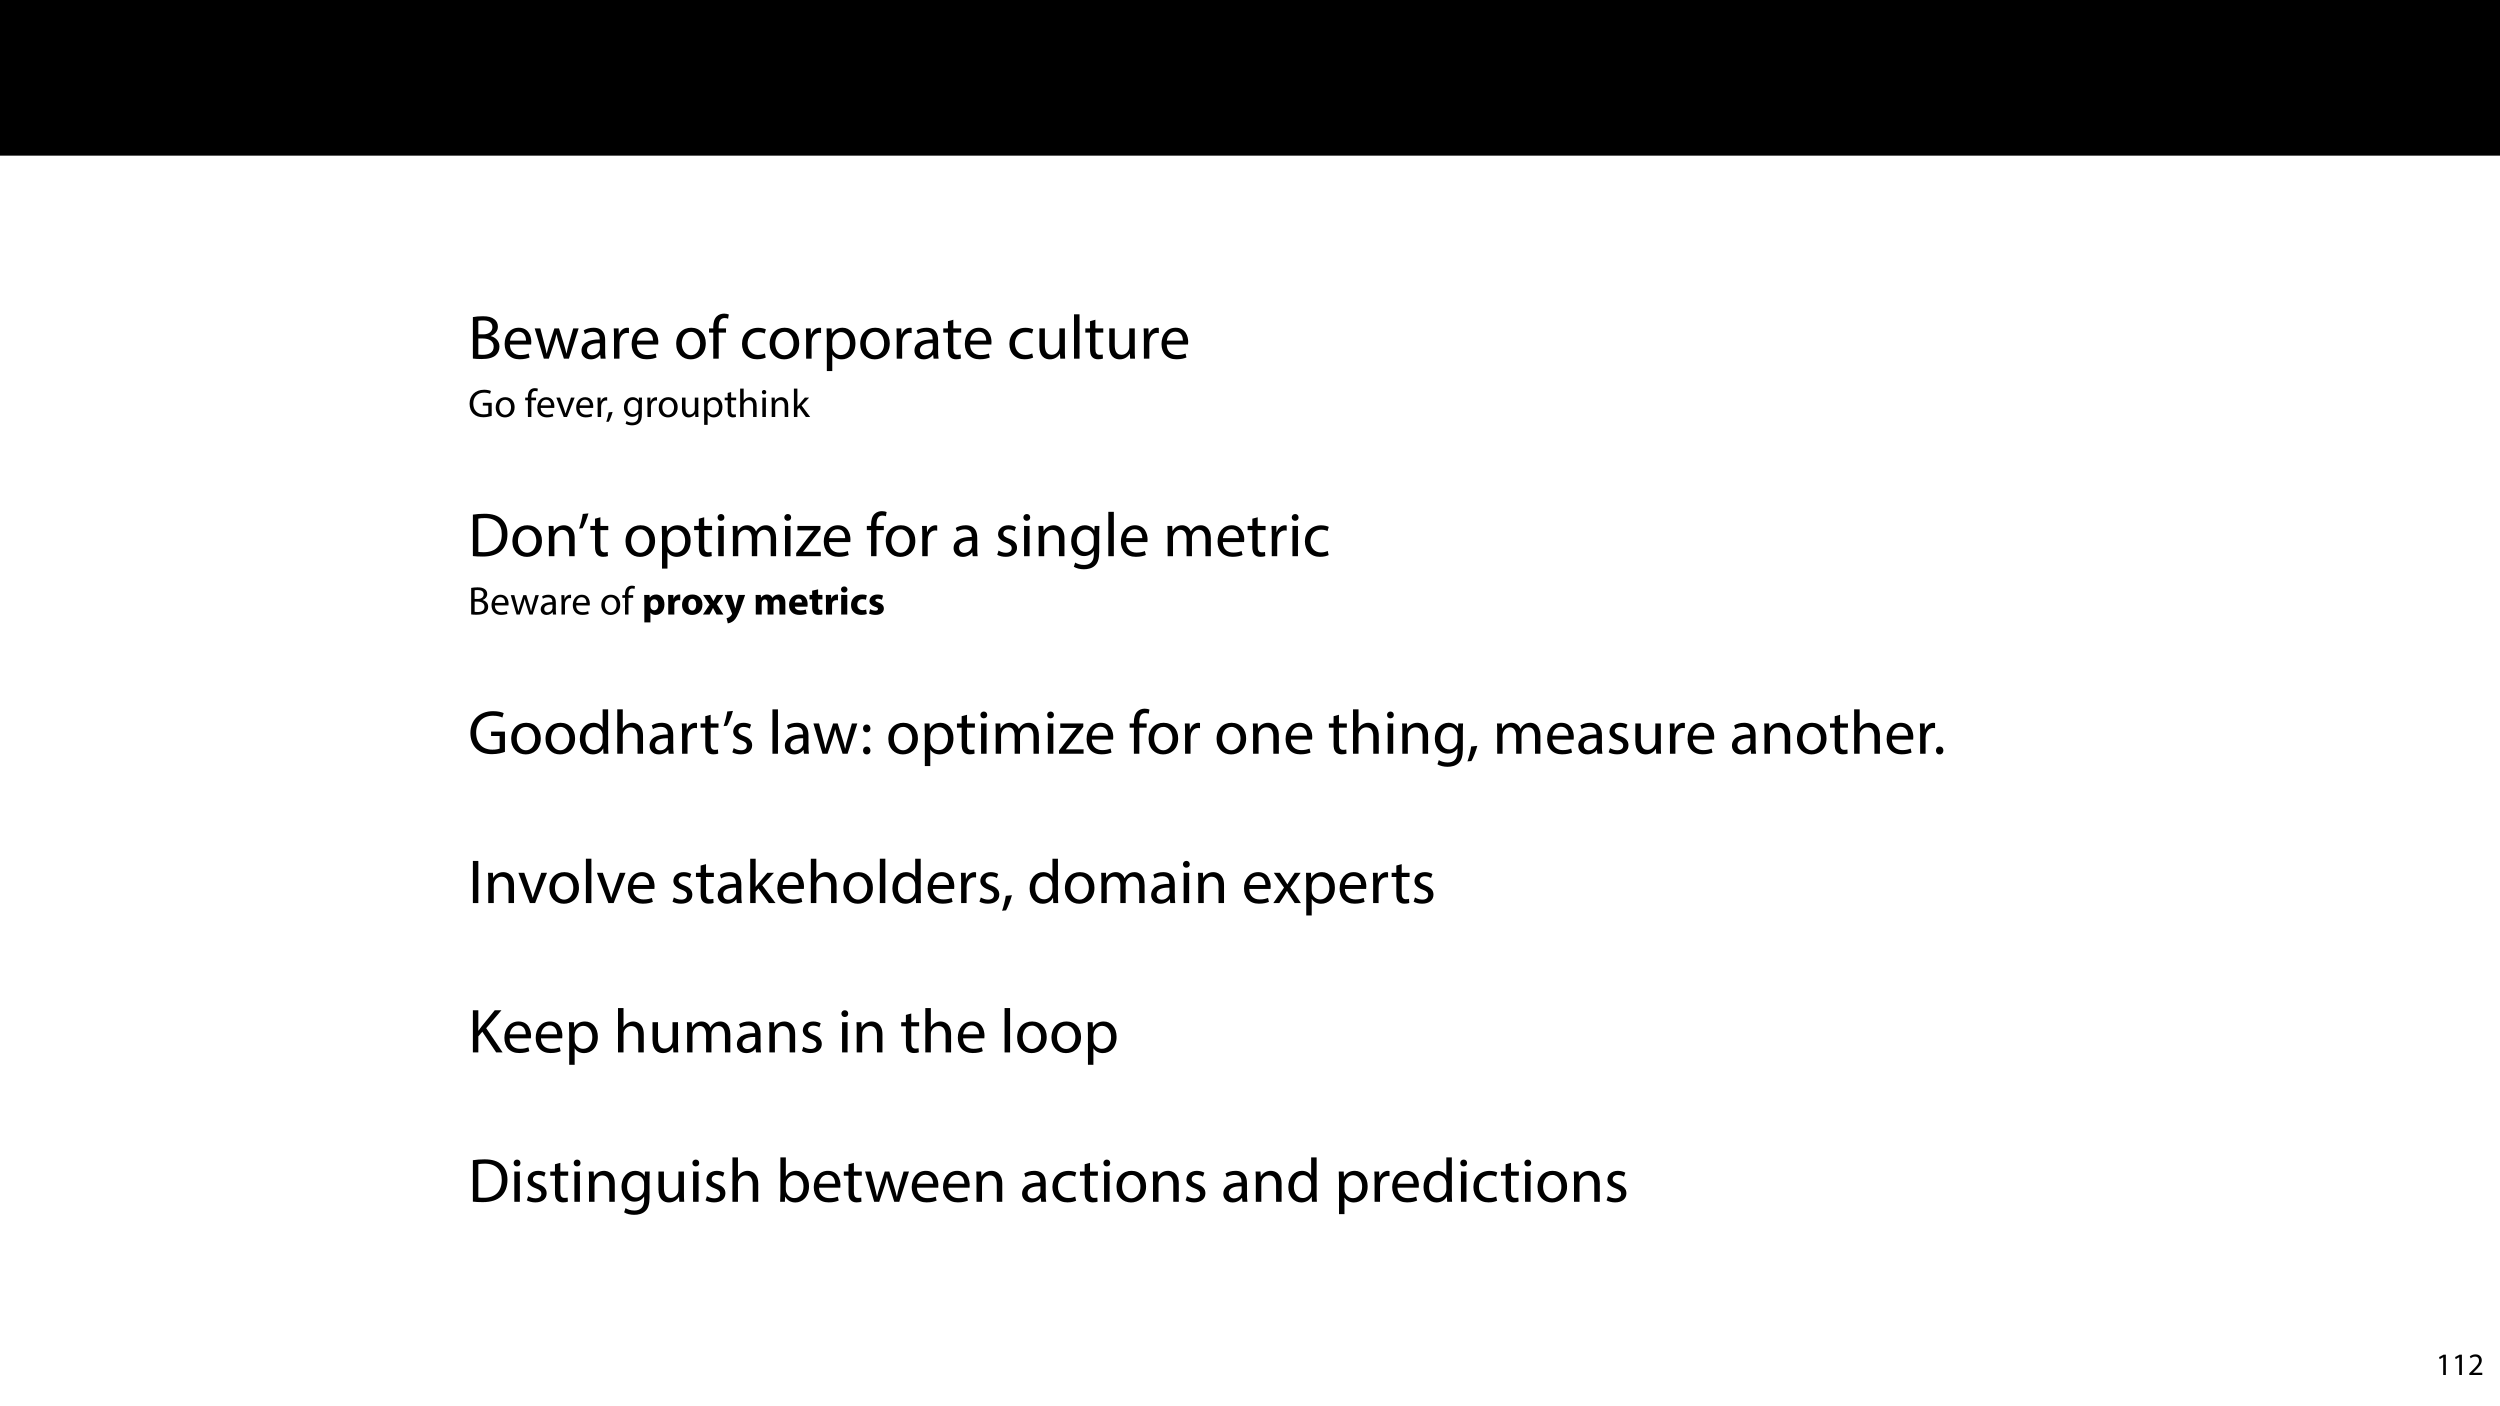 <?xml version="1.0" encoding="UTF-8"?>
<svg xmlns="http://www.w3.org/2000/svg" xmlns:xlink="http://www.w3.org/1999/xlink" width="1920pt" height="1080pt" viewBox="0 0 1920 1080" version="1.1">
<defs>
<g>
<symbol overflow="visible" id="glyph0-0">
<path style="stroke:none;" d="M 0 0 L 24 0 L 24 -33.594 L 0 -33.594 Z M 12 -18.953 L 3.844 -31.203 L 20.156 -31.203 Z M 13.438 -16.797 L 21.594 -29.047 L 21.594 -4.562 Z M 3.844 -2.406 L 12 -14.641 L 20.156 -2.406 Z M 2.406 -29.047 L 10.562 -16.797 L 2.406 -4.562 Z M 2.406 -29.047 "/>
</symbol>
<symbol overflow="visible" id="glyph0-1">
<path style="stroke:none;" d="M 3.641 -0.094 C 5.047 0.094 7.25 0.281 10.125 0.281 C 15.406 0.281 19.062 -0.672 21.312 -2.734 C 22.938 -4.312 24.047 -6.438 24.047 -9.219 C 24.047 -14.016 20.453 -16.562 17.375 -17.328 L 17.375 -17.422 C 20.781 -18.672 22.844 -21.406 22.844 -24.531 C 22.844 -27.078 21.844 -28.984 20.156 -30.234 C 18.141 -31.875 15.453 -32.594 11.281 -32.594 C 8.359 -32.594 5.469 -32.297 3.641 -31.922 Z M 7.828 -29.094 C 8.5 -29.234 9.594 -29.375 11.516 -29.375 C 15.75 -29.375 18.625 -27.891 18.625 -24.094 C 18.625 -20.969 16.031 -18.672 11.609 -18.672 L 7.828 -18.672 Z M 7.828 -15.5 L 11.281 -15.5 C 15.844 -15.5 19.625 -13.688 19.625 -9.266 C 19.625 -4.562 15.641 -2.969 11.328 -2.969 C 9.844 -2.969 8.641 -3.031 7.828 -3.172 Z M 7.828 -15.5 "/>
</symbol>
<symbol overflow="visible" id="glyph0-2">
<path style="stroke:none;" d="M 22.172 -10.844 C 22.219 -11.281 22.312 -11.953 22.312 -12.812 C 22.312 -17.094 20.297 -23.766 12.719 -23.766 C 5.953 -23.766 1.828 -18.234 1.828 -11.234 C 1.828 -4.219 6.094 0.484 13.25 0.484 C 16.938 0.484 19.484 -0.281 20.969 -0.953 L 20.25 -3.984 C 18.672 -3.312 16.844 -2.781 13.828 -2.781 C 9.594 -2.781 5.953 -5.141 5.859 -10.844 Z M 5.906 -13.875 C 6.234 -16.797 8.109 -20.734 12.391 -20.734 C 17.141 -20.734 18.281 -16.562 18.234 -13.875 Z M 5.906 -13.875 "/>
</symbol>
<symbol overflow="visible" id="glyph0-3">
<path style="stroke:none;" d="M 0.859 -23.234 L 7.875 0 L 11.719 0 L 15.453 -11.047 C 16.266 -13.531 16.984 -15.938 17.562 -18.719 L 17.656 -18.719 C 18.234 -15.984 18.906 -13.688 19.734 -11.094 L 23.281 0 L 27.125 0 L 34.609 -23.234 L 30.438 -23.234 L 27.125 -11.562 C 26.359 -8.828 25.734 -6.391 25.344 -4.031 L 25.203 -4.031 C 24.672 -6.391 24 -8.828 23.141 -11.609 L 19.531 -23.234 L 15.984 -23.234 L 12.188 -11.375 C 11.422 -8.875 10.656 -6.391 10.125 -4.031 L 9.984 -4.031 C 9.547 -6.438 8.922 -8.828 8.25 -11.422 L 5.188 -23.234 Z M 0.859 -23.234 "/>
</symbol>
<symbol overflow="visible" id="glyph0-4">
<path style="stroke:none;" d="M 20.203 0 C 19.922 -1.578 19.828 -3.547 19.828 -5.562 L 19.828 -14.25 C 19.828 -18.906 18.094 -23.766 10.984 -23.766 C 8.062 -23.766 5.281 -22.938 3.359 -21.703 L 4.312 -18.906 C 5.953 -19.969 8.203 -20.641 10.375 -20.641 C 15.125 -20.641 15.641 -17.188 15.641 -15.266 L 15.641 -14.781 C 6.672 -14.828 1.688 -11.766 1.688 -6.141 C 1.688 -2.781 4.078 0.531 8.781 0.531 C 12.094 0.531 14.594 -1.109 15.891 -2.922 L 16.031 -2.922 L 16.375 0 Z M 15.75 -7.828 C 15.75 -7.391 15.641 -6.906 15.5 -6.484 C 14.828 -4.516 12.906 -2.594 9.891 -2.594 C 7.734 -2.594 5.906 -3.891 5.906 -6.625 C 5.906 -11.141 11.141 -11.953 15.75 -11.859 Z M 15.75 -7.828 "/>
</symbol>
<symbol overflow="visible" id="glyph0-5">
<path style="stroke:none;" d="M 3.5 0 L 7.688 0 L 7.688 -12.391 C 7.688 -13.109 7.781 -13.781 7.875 -14.359 C 8.453 -17.516 10.562 -19.781 13.531 -19.781 C 14.109 -19.781 14.547 -19.734 14.969 -19.625 L 14.969 -23.609 C 14.594 -23.719 14.25 -23.766 13.781 -23.766 C 10.938 -23.766 8.406 -21.797 7.344 -18.672 L 7.156 -18.672 L 7.016 -23.234 L 3.312 -23.234 C 3.453 -21.078 3.5 -18.719 3.5 -15.984 Z M 3.5 0 "/>
</symbol>
<symbol overflow="visible" id="glyph0-6">
<path style="stroke:none;" d=""/>
</symbol>
<symbol overflow="visible" id="glyph0-7">
<path style="stroke:none;" d="M 13.344 -23.766 C 6.906 -23.766 1.828 -19.203 1.828 -11.422 C 1.828 -4.078 6.672 0.531 12.953 0.531 C 18.578 0.531 24.531 -3.219 24.531 -11.812 C 24.531 -18.906 20.016 -23.766 13.344 -23.766 Z M 13.25 -20.594 C 18.234 -20.594 20.203 -15.594 20.203 -11.656 C 20.203 -6.438 17.188 -2.641 13.156 -2.641 C 9.031 -2.641 6.094 -6.484 6.094 -11.562 C 6.094 -15.984 8.25 -20.594 13.25 -20.594 Z M 13.25 -20.594 "/>
</symbol>
<symbol overflow="visible" id="glyph0-8">
<path style="stroke:none;" d="M 8.109 0 L 8.109 -20.016 L 13.734 -20.016 L 13.734 -23.234 L 8.109 -23.234 L 8.109 -24.484 C 8.109 -28.031 9.031 -31.203 12.625 -31.203 C 13.828 -31.203 14.688 -30.953 15.312 -30.672 L 15.891 -33.938 C 15.078 -34.266 13.781 -34.609 12.281 -34.609 C 10.312 -34.609 8.203 -33.984 6.625 -32.453 C 4.656 -30.578 3.938 -27.594 3.938 -24.344 L 3.938 -23.234 L 0.672 -23.234 L 0.672 -20.016 L 3.938 -20.016 L 3.938 0 Z M 8.109 0 "/>
</symbol>
<symbol overflow="visible" id="glyph0-9">
<path style="stroke:none;" d="M 19.344 -4.031 C 18.141 -3.5 16.562 -2.875 14.156 -2.875 C 9.547 -2.875 6.094 -6.188 6.094 -11.562 C 6.094 -16.422 8.969 -20.359 14.297 -20.359 C 16.609 -20.359 18.188 -19.828 19.203 -19.25 L 20.156 -22.516 C 19.016 -23.094 16.797 -23.719 14.297 -23.719 C 6.719 -23.719 1.828 -18.531 1.828 -11.375 C 1.828 -4.266 6.391 0.484 13.391 0.484 C 16.516 0.484 18.953 -0.281 20.062 -0.859 Z M 19.344 -4.031 "/>
</symbol>
<symbol overflow="visible" id="glyph0-10">
<path style="stroke:none;" d="M 3.5 9.5 L 7.688 9.5 L 7.688 -3.125 L 7.781 -3.125 C 9.172 -0.812 11.859 0.531 14.922 0.531 C 20.406 0.531 25.484 -3.594 25.484 -11.953 C 25.484 -19.016 21.266 -23.766 15.641 -23.766 C 11.859 -23.766 9.125 -22.078 7.391 -19.25 L 7.297 -19.25 L 7.109 -23.234 L 3.312 -23.234 C 3.406 -21.031 3.5 -18.625 3.5 -15.641 Z M 7.688 -13.438 C 7.688 -14.016 7.828 -14.641 7.969 -15.172 C 8.781 -18.344 11.469 -20.406 14.359 -20.406 C 18.812 -20.406 21.266 -16.422 21.266 -11.766 C 21.266 -6.438 18.672 -2.781 14.203 -2.781 C 11.188 -2.781 8.641 -4.797 7.875 -7.734 C 7.781 -8.25 7.688 -8.828 7.688 -9.453 Z M 7.688 -13.438 "/>
</symbol>
<symbol overflow="visible" id="glyph0-11">
<path style="stroke:none;" d="M 4.469 -28.797 L 4.469 -23.234 L 0.859 -23.234 L 0.859 -20.016 L 4.469 -20.016 L 4.469 -7.344 C 4.469 -4.609 4.891 -2.547 6.094 -1.297 C 7.109 -0.141 8.688 0.484 10.656 0.484 C 12.281 0.484 13.578 0.234 14.406 -0.094 L 14.203 -3.266 C 13.688 -3.125 12.859 -2.969 11.766 -2.969 C 9.406 -2.969 8.594 -4.609 8.594 -7.484 L 8.594 -20.016 L 14.641 -20.016 L 14.641 -23.234 L 8.594 -23.234 L 8.594 -29.906 Z M 4.469 -28.797 "/>
</symbol>
<symbol overflow="visible" id="glyph0-12">
<path style="stroke:none;" d="M 22.938 -23.234 L 18.719 -23.234 L 18.719 -8.969 C 18.719 -8.203 18.578 -7.438 18.344 -6.812 C 17.562 -4.938 15.594 -2.969 12.766 -2.969 C 8.922 -2.969 7.578 -5.953 7.578 -10.375 L 7.578 -23.234 L 3.359 -23.234 L 3.359 -9.641 C 3.359 -1.484 7.734 0.531 11.375 0.531 C 15.5 0.531 17.953 -1.922 19.062 -3.797 L 19.156 -3.797 L 19.391 0 L 23.141 0 C 22.984 -1.828 22.938 -3.938 22.938 -6.344 Z M 22.938 -23.234 "/>
</symbol>
<symbol overflow="visible" id="glyph0-13">
<path style="stroke:none;" d="M 3.5 0 L 7.734 0 L 7.734 -34.078 L 3.5 -34.078 Z M 3.5 0 "/>
</symbol>
<symbol overflow="visible" id="glyph0-14">
<path style="stroke:none;" d="M 3.641 -0.094 C 5.766 0.141 8.25 0.281 11.234 0.281 C 17.516 0.281 22.516 -1.344 25.531 -4.375 C 28.562 -7.344 30.188 -11.656 30.188 -16.938 C 30.188 -22.172 28.516 -25.922 25.625 -28.562 C 22.797 -31.203 18.531 -32.594 12.531 -32.594 C 9.219 -32.594 6.188 -32.297 3.641 -31.922 Z M 7.828 -28.844 C 8.922 -29.094 10.562 -29.281 12.719 -29.281 C 21.547 -29.281 25.875 -24.438 25.828 -16.797 C 25.828 -8.062 20.969 -3.078 12.047 -3.078 C 10.422 -3.078 8.875 -3.125 7.828 -3.312 Z M 7.828 -28.844 "/>
</symbol>
<symbol overflow="visible" id="glyph0-15">
<path style="stroke:none;" d="M 3.5 0 L 7.734 0 L 7.734 -13.969 C 7.734 -14.688 7.828 -15.406 8.016 -15.938 C 8.734 -18.281 10.891 -20.25 13.688 -20.25 C 17.656 -20.25 19.062 -17.141 19.062 -13.391 L 19.062 0 L 23.281 0 L 23.281 -13.875 C 23.281 -21.844 18.281 -23.766 15.078 -23.766 C 11.234 -23.766 8.547 -21.594 7.391 -19.391 L 7.297 -19.391 L 7.062 -23.234 L 3.312 -23.234 C 3.453 -21.312 3.5 -19.344 3.5 -16.938 Z M 3.5 0 "/>
</symbol>
<symbol overflow="visible" id="glyph0-16">
<path style="stroke:none;" d="M 4.469 -32.453 C 3.938 -28.984 2.688 -24 1.625 -21.172 L 4.312 -21.5 C 5.656 -23.719 7.734 -28.844 8.828 -32.875 Z M 4.469 -32.453 "/>
</symbol>
<symbol overflow="visible" id="glyph0-17">
<path style="stroke:none;" d="M 7.734 0 L 7.734 -23.234 L 3.5 -23.234 L 3.5 0 Z M 5.609 -32.406 C 4.078 -32.406 2.969 -31.25 2.969 -29.766 C 2.969 -28.312 4.031 -27.172 5.516 -27.172 C 7.203 -27.172 8.25 -28.312 8.203 -29.766 C 8.203 -31.25 7.203 -32.406 5.609 -32.406 Z M 5.609 -32.406 "/>
</symbol>
<symbol overflow="visible" id="glyph0-18">
<path style="stroke:none;" d="M 3.5 0 L 7.625 0 L 7.625 -14.016 C 7.625 -14.734 7.734 -15.453 7.969 -16.078 C 8.641 -18.188 10.562 -20.297 13.203 -20.297 C 16.422 -20.297 18.047 -17.609 18.047 -13.922 L 18.047 0 L 22.172 0 L 22.172 -14.359 C 22.172 -15.125 22.312 -15.891 22.516 -16.469 C 23.234 -18.531 25.109 -20.297 27.5 -20.297 C 30.906 -20.297 32.547 -17.609 32.547 -13.156 L 32.547 0 L 36.672 0 L 36.672 -13.688 C 36.672 -21.75 32.109 -23.766 29.047 -23.766 C 26.828 -23.766 25.297 -23.188 23.906 -22.125 C 22.938 -21.406 22.031 -20.406 21.312 -19.109 L 21.219 -19.109 C 20.203 -21.844 17.812 -23.766 14.641 -23.766 C 10.797 -23.766 8.641 -21.703 7.344 -19.484 L 7.203 -19.484 L 7.016 -23.234 L 3.312 -23.234 C 3.453 -21.312 3.5 -19.344 3.5 -16.938 Z M 3.5 0 "/>
</symbol>
<symbol overflow="visible" id="glyph0-19">
<path style="stroke:none;" d="M 0.859 0 L 19.734 0 L 19.734 -3.359 L 6.141 -3.359 L 6.141 -3.453 C 7.203 -4.656 8.156 -5.812 9.125 -7.109 L 19.484 -20.594 L 19.531 -23.234 L 1.828 -23.234 L 1.828 -19.828 L 14.406 -19.828 L 14.406 -19.734 C 13.344 -18.484 12.391 -17.375 11.375 -16.125 L 0.859 -2.453 Z M 0.859 0 "/>
</symbol>
<symbol overflow="visible" id="glyph0-20">
<path style="stroke:none;" d="M 1.875 -1.109 C 3.5 -0.141 5.859 0.484 8.406 0.484 C 13.922 0.484 17.094 -2.406 17.094 -6.484 C 17.094 -9.938 15.031 -11.953 10.984 -13.484 C 7.969 -14.641 6.578 -15.5 6.578 -17.422 C 6.578 -19.156 7.969 -20.594 10.469 -20.594 C 12.625 -20.594 14.297 -19.828 15.219 -19.25 L 16.266 -22.312 C 14.969 -23.094 12.906 -23.766 10.562 -23.766 C 5.562 -23.766 2.547 -20.688 2.547 -16.938 C 2.547 -14.156 4.516 -11.859 8.688 -10.375 C 11.812 -9.219 13.016 -8.109 13.016 -6.094 C 13.016 -4.172 11.562 -2.641 8.5 -2.641 C 6.391 -2.641 4.172 -3.5 2.922 -4.312 Z M 1.875 -1.109 "/>
</symbol>
<symbol overflow="visible" id="glyph0-21">
<path style="stroke:none;" d="M 19.828 -23.234 L 19.625 -19.734 L 19.531 -19.734 C 18.531 -21.641 16.312 -23.766 12.281 -23.766 C 6.953 -23.766 1.828 -19.297 1.828 -11.422 C 1.828 -4.984 5.953 -0.094 11.719 -0.094 C 15.312 -0.094 17.812 -1.828 19.109 -3.984 L 19.203 -3.984 L 19.203 -1.391 C 19.203 4.469 16.031 6.719 11.719 6.719 C 8.828 6.719 6.438 5.859 4.891 4.891 L 3.844 8.109 C 5.719 9.359 8.781 10.031 11.562 10.031 C 14.5 10.031 17.766 9.359 20.016 7.25 C 22.266 5.234 23.328 1.969 23.328 -3.359 L 23.328 -16.844 C 23.328 -19.688 23.422 -21.547 23.516 -23.234 Z M 19.156 -9.891 C 19.156 -9.172 19.062 -8.359 18.812 -7.625 C 17.906 -4.938 15.547 -3.312 12.953 -3.312 C 8.406 -3.312 6.094 -7.109 6.094 -11.656 C 6.094 -17.047 8.969 -20.453 13.016 -20.453 C 16.078 -20.453 18.141 -18.438 18.906 -15.984 C 19.109 -15.406 19.156 -14.781 19.156 -14.062 Z M 19.156 -9.891 "/>
</symbol>
<symbol overflow="visible" id="glyph0-22">
<path style="stroke:none;" d="M 28.266 -16.984 L 17.609 -16.984 L 17.609 -13.625 L 24.188 -13.625 L 24.188 -3.984 C 23.234 -3.5 21.359 -3.125 18.625 -3.125 C 11.094 -3.125 6.141 -7.969 6.141 -16.172 C 6.141 -24.281 11.281 -29.188 19.156 -29.188 C 22.422 -29.188 24.578 -28.562 26.297 -27.797 L 27.312 -31.203 C 25.922 -31.875 22.984 -32.688 19.25 -32.688 C 8.406 -32.688 1.781 -25.625 1.734 -15.984 C 1.734 -10.938 3.453 -6.625 6.234 -3.938 C 9.406 -0.906 13.438 0.344 18.344 0.344 C 22.703 0.344 26.406 -0.766 28.266 -1.438 Z M 28.266 -16.984 "/>
</symbol>
<symbol overflow="visible" id="glyph0-23">
<path style="stroke:none;" d="M 19.344 -34.078 L 19.344 -20.203 L 19.25 -20.203 C 18.188 -22.078 15.797 -23.766 12.234 -23.766 C 6.578 -23.766 1.781 -19.016 1.828 -11.281 C 1.828 -4.219 6.141 0.531 11.766 0.531 C 15.547 0.531 18.391 -1.438 19.688 -4.031 L 19.781 -4.031 L 19.969 0 L 23.766 0 C 23.609 -1.578 23.562 -3.938 23.562 -6 L 23.562 -34.078 Z M 19.344 -9.75 C 19.344 -9.078 19.297 -8.5 19.156 -7.922 C 18.391 -4.75 15.797 -2.875 12.953 -2.875 C 8.406 -2.875 6.094 -6.766 6.094 -11.469 C 6.094 -16.609 8.688 -20.453 13.062 -20.453 C 16.219 -20.453 18.531 -18.234 19.156 -15.547 C 19.297 -15.031 19.344 -14.297 19.344 -13.781 Z M 19.344 -9.75 "/>
</symbol>
<symbol overflow="visible" id="glyph0-24">
<path style="stroke:none;" d="M 3.5 0 L 7.734 0 L 7.734 -14.016 C 7.734 -14.828 7.781 -15.453 8.016 -16.031 C 8.781 -18.344 10.938 -20.25 13.688 -20.25 C 17.656 -20.25 19.062 -17.094 19.062 -13.344 L 19.062 0 L 23.281 0 L 23.281 -13.828 C 23.281 -21.844 18.281 -23.766 15.172 -23.766 C 13.578 -23.766 12.094 -23.281 10.844 -22.562 C 9.547 -21.844 8.5 -20.781 7.828 -19.578 L 7.734 -19.578 L 7.734 -34.078 L 3.5 -34.078 Z M 3.5 0 "/>
</symbol>
<symbol overflow="visible" id="glyph0-25">
<path style="stroke:none;" d="M 5.328 -16.422 C 7.109 -16.422 8.203 -17.719 8.203 -19.391 C 8.156 -21.172 7.062 -22.422 5.375 -22.422 C 3.703 -22.422 2.5 -21.172 2.5 -19.391 C 2.5 -17.719 3.641 -16.422 5.328 -16.422 Z M 5.328 0.531 C 7.109 0.531 8.203 -0.766 8.203 -2.453 C 8.156 -4.219 7.062 -5.469 5.375 -5.469 C 3.703 -5.469 2.5 -4.219 2.5 -2.453 C 2.5 -0.766 3.641 0.531 5.328 0.531 Z M 5.328 0.531 "/>
</symbol>
<symbol overflow="visible" id="glyph0-26">
<path style="stroke:none;" d="M 3.797 5.609 C 5.141 3.359 7.25 -1.969 8.359 -6.047 L 3.641 -5.562 C 3.125 -2.062 1.828 3.078 0.766 5.906 Z M 3.797 5.609 "/>
</symbol>
<symbol overflow="visible" id="glyph0-27">
<path style="stroke:none;" d="M 5.328 0.531 C 7.109 0.531 8.203 -0.766 8.203 -2.5 C 8.203 -4.266 7.062 -5.516 5.375 -5.516 C 3.703 -5.516 2.5 -4.266 2.5 -2.5 C 2.5 -0.766 3.641 0.531 5.328 0.531 Z M 5.328 0.531 "/>
</symbol>
<symbol overflow="visible" id="glyph0-28">
<path style="stroke:none;" d="M 3.641 -32.359 L 3.641 0 L 7.828 0 L 7.828 -32.359 Z M 3.641 -32.359 "/>
</symbol>
<symbol overflow="visible" id="glyph0-29">
<path style="stroke:none;" d="M 0.625 -23.234 L 9.453 0 L 13.484 0 L 22.609 -23.234 L 18.188 -23.234 L 13.688 -10.172 C 12.906 -8.062 12.234 -6.141 11.719 -4.219 L 11.562 -4.219 C 11.094 -6.141 10.469 -8.062 9.703 -10.172 L 5.141 -23.234 Z M 0.625 -23.234 "/>
</symbol>
<symbol overflow="visible" id="glyph0-30">
<path style="stroke:none;" d="M 7.688 -34.078 L 3.5 -34.078 L 3.5 0 L 7.688 0 L 7.688 -8.734 L 9.844 -11.141 L 17.859 0 L 22.984 0 L 12.766 -13.688 L 21.75 -23.234 L 16.656 -23.234 L 9.844 -15.219 C 9.172 -14.406 8.359 -13.391 7.781 -12.578 L 7.688 -12.578 Z M 7.688 -34.078 "/>
</symbol>
<symbol overflow="visible" id="glyph0-31">
<path style="stroke:none;" d="M 0.766 -23.234 L 8.641 -11.859 L 0.391 0 L 5.047 0 L 8.406 -5.234 C 9.266 -6.625 10.078 -7.875 10.844 -9.266 L 10.938 -9.266 C 11.766 -7.875 12.531 -6.578 13.438 -5.234 L 16.844 0 L 21.641 0 L 13.484 -12 L 21.406 -23.234 L 16.844 -23.234 L 13.578 -18.281 C 12.812 -17.047 12.047 -15.844 11.281 -14.453 L 11.141 -14.453 C 10.375 -15.75 9.641 -16.938 8.781 -18.234 L 5.469 -23.234 Z M 0.766 -23.234 "/>
</symbol>
<symbol overflow="visible" id="glyph0-32">
<path style="stroke:none;" d="M 3.641 0 L 7.828 0 L 7.828 -12.344 L 10.891 -15.891 L 21.547 0 L 26.5 0 L 13.875 -18.625 L 25.578 -32.359 L 20.406 -32.359 L 10.516 -20.203 C 9.703 -19.156 8.828 -18 7.969 -16.75 L 7.828 -16.75 L 7.828 -32.359 L 3.641 -32.359 Z M 3.641 0 "/>
</symbol>
<symbol overflow="visible" id="glyph0-33">
<path style="stroke:none;" d="M 6.953 0 L 7.156 -3.844 L 7.297 -3.844 C 9.031 -0.766 11.719 0.531 15.078 0.531 C 20.25 0.531 25.484 -3.594 25.484 -11.906 C 25.531 -18.953 21.453 -23.766 15.703 -23.766 C 11.953 -23.766 9.266 -22.078 7.781 -19.484 L 7.688 -19.484 L 7.688 -34.078 L 3.5 -34.078 L 3.5 -6 C 3.5 -3.938 3.406 -1.578 3.312 0 Z M 7.688 -13.484 C 7.688 -14.156 7.828 -14.734 7.922 -15.219 C 8.781 -18.438 11.469 -20.406 14.359 -20.406 C 18.859 -20.406 21.266 -16.422 21.266 -11.766 C 21.266 -6.438 18.625 -2.828 14.203 -2.828 C 11.141 -2.828 8.688 -4.844 7.875 -7.781 C 7.781 -8.25 7.688 -8.781 7.688 -9.312 Z M 7.688 -13.484 "/>
</symbol>
<symbol overflow="visible" id="glyph1-0">
<path style="stroke:none;" d="M 0 0 L 15.359 0 L 15.359 -21.5 L 0 -21.5 Z M 7.688 -12.141 L 2.453 -19.969 L 12.906 -19.969 Z M 8.594 -10.75 L 13.828 -18.578 L 13.828 -2.922 Z M 2.453 -1.531 L 7.688 -9.375 L 12.906 -1.531 Z M 1.531 -18.578 L 6.766 -10.75 L 1.531 -2.922 Z M 1.531 -18.578 "/>
</symbol>
<symbol overflow="visible" id="glyph1-1">
<path style="stroke:none;" d="M 18.094 -10.875 L 11.281 -10.875 L 11.281 -8.719 L 15.484 -8.719 L 15.484 -2.547 C 14.875 -2.25 13.672 -2 11.922 -2 C 7.094 -2 3.938 -5.094 3.938 -10.359 C 3.938 -15.547 7.219 -18.672 12.25 -18.672 C 14.344 -18.672 15.734 -18.281 16.828 -17.781 L 17.484 -19.969 C 16.594 -20.391 14.719 -20.922 12.312 -20.922 C 5.375 -20.922 1.141 -16.406 1.109 -10.234 C 1.109 -7 2.219 -4.234 4 -2.516 C 6.016 -0.578 8.594 0.219 11.734 0.219 C 14.531 0.219 16.891 -0.484 18.094 -0.922 Z M 18.094 -10.875 "/>
</symbol>
<symbol overflow="visible" id="glyph1-2">
<path style="stroke:none;" d="M 8.547 -15.203 C 4.422 -15.203 1.172 -12.281 1.172 -7.312 C 1.172 -2.609 4.266 0.344 8.297 0.344 C 11.891 0.344 15.703 -2.062 15.703 -7.562 C 15.703 -12.109 12.812 -15.203 8.547 -15.203 Z M 8.484 -13.172 C 11.672 -13.172 12.938 -9.984 12.938 -7.469 C 12.938 -4.109 11 -1.688 8.422 -1.688 C 5.781 -1.688 3.906 -4.141 3.906 -7.406 C 3.906 -10.234 5.281 -13.172 8.484 -13.172 Z M 8.484 -13.172 "/>
</symbol>
<symbol overflow="visible" id="glyph1-3">
<path style="stroke:none;" d=""/>
</symbol>
<symbol overflow="visible" id="glyph1-4">
<path style="stroke:none;" d="M 5.188 0 L 5.188 -12.812 L 8.781 -12.812 L 8.781 -14.875 L 5.188 -14.875 L 5.188 -15.672 C 5.188 -17.938 5.781 -19.969 8.078 -19.969 C 8.844 -19.969 9.406 -19.812 9.797 -19.625 L 10.172 -21.719 C 9.641 -21.938 8.812 -22.141 7.859 -22.141 C 6.609 -22.141 5.25 -21.75 4.234 -20.766 C 2.984 -19.562 2.516 -17.656 2.516 -15.578 L 2.516 -14.875 L 0.438 -14.875 L 0.438 -12.812 L 2.516 -12.812 L 2.516 0 Z M 5.188 0 "/>
</symbol>
<symbol overflow="visible" id="glyph1-5">
<path style="stroke:none;" d="M 14.188 -6.938 C 14.219 -7.219 14.281 -7.656 14.281 -8.203 C 14.281 -10.938 13 -15.203 8.141 -15.203 C 3.812 -15.203 1.172 -11.672 1.172 -7.188 C 1.172 -2.703 3.906 0.312 8.484 0.312 C 10.844 0.312 12.469 -0.188 13.422 -0.609 L 12.969 -2.547 C 11.953 -2.125 10.781 -1.781 8.844 -1.781 C 6.141 -1.781 3.812 -3.281 3.75 -6.938 Z M 3.781 -8.875 C 4 -10.75 5.188 -13.266 7.922 -13.266 C 10.969 -13.266 11.703 -10.594 11.672 -8.875 Z M 3.781 -8.875 "/>
</symbol>
<symbol overflow="visible" id="glyph1-6">
<path style="stroke:none;" d="M 0.406 -14.875 L 6.047 0 L 8.625 0 L 14.469 -14.875 L 11.641 -14.875 L 8.75 -6.516 C 8.266 -5.156 7.828 -3.938 7.5 -2.703 L 7.406 -2.703 C 7.094 -3.938 6.703 -5.156 6.203 -6.516 L 3.281 -14.875 Z M 0.406 -14.875 "/>
</symbol>
<symbol overflow="visible" id="glyph1-7">
<path style="stroke:none;" d="M 2.25 0 L 4.922 0 L 4.922 -7.922 C 4.922 -8.391 4.969 -8.812 5.031 -9.188 C 5.406 -11.219 6.766 -12.656 8.656 -12.656 C 9.031 -12.656 9.312 -12.625 9.578 -12.562 L 9.578 -15.109 C 9.344 -15.172 9.125 -15.203 8.812 -15.203 C 7 -15.203 5.375 -13.953 4.703 -11.953 L 4.578 -11.953 L 4.484 -14.875 L 2.125 -14.875 C 2.219 -13.484 2.25 -11.984 2.25 -10.234 Z M 2.25 0 "/>
</symbol>
<symbol overflow="visible" id="glyph1-8">
<path style="stroke:none;" d="M 2.422 3.594 C 3.281 2.156 4.641 -1.266 5.344 -3.875 L 2.328 -3.562 C 2 -1.328 1.172 1.969 0.484 3.781 Z M 2.422 3.594 "/>
</symbol>
<symbol overflow="visible" id="glyph1-9">
<path style="stroke:none;" d="M 12.688 -14.875 L 12.562 -12.625 L 12.5 -12.625 C 11.859 -13.859 10.438 -15.203 7.859 -15.203 C 4.453 -15.203 1.172 -12.344 1.172 -7.312 C 1.172 -3.188 3.812 -0.062 7.5 -0.062 C 9.797 -0.062 11.391 -1.172 12.219 -2.547 L 12.281 -2.547 L 12.281 -0.891 C 12.281 2.859 10.266 4.297 7.5 4.297 C 5.656 4.297 4.109 3.75 3.141 3.141 L 2.453 5.188 C 3.656 5.984 5.625 6.422 7.406 6.422 C 9.281 6.422 11.359 5.984 12.812 4.641 C 14.25 3.344 14.922 1.266 14.922 -2.156 L 14.922 -10.781 C 14.922 -12.594 14.984 -13.797 15.047 -14.875 Z M 12.25 -6.328 C 12.25 -5.875 12.203 -5.344 12.047 -4.891 C 11.453 -3.156 9.953 -2.125 8.297 -2.125 C 5.375 -2.125 3.906 -4.547 3.906 -7.469 C 3.906 -10.906 5.75 -13.094 8.328 -13.094 C 10.297 -13.094 11.609 -11.797 12.109 -10.234 C 12.219 -9.859 12.25 -9.469 12.25 -9 Z M 12.25 -6.328 "/>
</symbol>
<symbol overflow="visible" id="glyph1-10">
<path style="stroke:none;" d="M 14.688 -14.875 L 11.984 -14.875 L 11.984 -5.75 C 11.984 -5.25 11.891 -4.766 11.734 -4.359 C 11.25 -3.156 9.984 -1.906 8.172 -1.906 C 5.719 -1.906 4.859 -3.812 4.859 -6.641 L 4.859 -14.875 L 2.156 -14.875 L 2.156 -6.172 C 2.156 -0.953 4.953 0.344 7.281 0.344 C 9.922 0.344 11.484 -1.234 12.203 -2.422 L 12.25 -2.422 L 12.406 0 L 14.812 0 C 14.719 -1.172 14.688 -2.516 14.688 -4.062 Z M 14.688 -14.875 "/>
</symbol>
<symbol overflow="visible" id="glyph1-11">
<path style="stroke:none;" d="M 2.25 6.078 L 4.922 6.078 L 4.922 -2 L 4.969 -2 C 5.875 -0.516 7.594 0.344 9.547 0.344 C 13.062 0.344 16.312 -2.297 16.312 -7.656 C 16.312 -12.172 13.609 -15.203 10.016 -15.203 C 7.594 -15.203 5.844 -14.125 4.734 -12.312 L 4.672 -12.312 L 4.547 -14.875 L 2.125 -14.875 C 2.188 -13.453 2.25 -11.922 2.25 -10.016 Z M 4.922 -8.594 C 4.922 -8.969 5 -9.375 5.094 -9.703 C 5.625 -11.734 7.344 -13.062 9.188 -13.062 C 12.047 -13.062 13.609 -10.5 13.609 -7.531 C 13.609 -4.109 11.953 -1.781 9.094 -1.781 C 7.156 -1.781 5.531 -3.078 5.031 -4.953 C 4.969 -5.281 4.922 -5.656 4.922 -6.047 Z M 4.922 -8.594 "/>
</symbol>
<symbol overflow="visible" id="glyph1-12">
<path style="stroke:none;" d="M 2.859 -18.438 L 2.859 -14.875 L 0.547 -14.875 L 0.547 -12.812 L 2.859 -12.812 L 2.859 -4.703 C 2.859 -2.953 3.141 -1.625 3.906 -0.828 C 4.547 -0.094 5.562 0.312 6.812 0.312 C 7.859 0.312 8.688 0.156 9.219 -0.062 L 9.094 -2.094 C 8.75 -2 8.234 -1.906 7.531 -1.906 C 6.016 -1.906 5.5 -2.953 5.5 -4.797 L 5.5 -12.812 L 9.375 -12.812 L 9.375 -14.875 L 5.5 -14.875 L 5.5 -19.141 Z M 2.859 -18.438 "/>
</symbol>
<symbol overflow="visible" id="glyph1-13">
<path style="stroke:none;" d="M 2.25 0 L 4.953 0 L 4.953 -8.969 C 4.953 -9.484 4.969 -9.891 5.125 -10.266 C 5.625 -11.734 7 -12.969 8.75 -12.969 C 11.297 -12.969 12.203 -10.938 12.203 -8.547 L 12.203 0 L 14.906 0 L 14.906 -8.844 C 14.906 -13.984 11.703 -15.203 9.703 -15.203 C 8.688 -15.203 7.734 -14.906 6.938 -14.438 C 6.109 -13.984 5.438 -13.297 5 -12.531 L 4.953 -12.531 L 4.953 -21.812 L 2.25 -21.812 Z M 2.25 0 "/>
</symbol>
<symbol overflow="visible" id="glyph1-14">
<path style="stroke:none;" d="M 4.953 0 L 4.953 -14.875 L 2.25 -14.875 L 2.25 0 Z M 3.594 -20.734 C 2.609 -20.734 1.906 -20 1.906 -19.047 C 1.906 -18.125 2.578 -17.391 3.531 -17.391 C 4.609 -17.391 5.281 -18.125 5.25 -19.047 C 5.25 -20 4.609 -20.734 3.594 -20.734 Z M 3.594 -20.734 "/>
</symbol>
<symbol overflow="visible" id="glyph1-15">
<path style="stroke:none;" d="M 2.25 0 L 4.953 0 L 4.953 -8.938 C 4.953 -9.406 5 -9.859 5.125 -10.203 C 5.594 -11.703 6.969 -12.969 8.75 -12.969 C 11.297 -12.969 12.203 -10.969 12.203 -8.578 L 12.203 0 L 14.906 0 L 14.906 -8.875 C 14.906 -13.984 11.703 -15.203 9.641 -15.203 C 7.188 -15.203 5.469 -13.828 4.734 -12.406 L 4.672 -12.406 L 4.516 -14.875 L 2.125 -14.875 C 2.219 -13.641 2.25 -12.375 2.25 -10.844 Z M 2.25 0 "/>
</symbol>
<symbol overflow="visible" id="glyph1-16">
<path style="stroke:none;" d="M 4.922 -21.812 L 2.25 -21.812 L 2.25 0 L 4.922 0 L 4.922 -5.594 L 6.297 -7.125 L 11.422 0 L 14.719 0 L 8.172 -8.75 L 13.922 -14.875 L 10.656 -14.875 L 6.297 -9.734 C 5.875 -9.219 5.344 -8.578 4.969 -8.047 L 4.922 -8.047 Z M 4.922 -21.812 "/>
</symbol>
<symbol overflow="visible" id="glyph1-17">
<path style="stroke:none;" d="M 2.328 -0.062 C 3.219 0.062 4.641 0.188 6.484 0.188 C 9.859 0.188 12.203 -0.438 13.641 -1.75 C 14.688 -2.766 15.391 -4.109 15.391 -5.891 C 15.391 -8.969 13.094 -10.594 11.125 -11.094 L 11.125 -11.156 C 13.297 -11.953 14.625 -13.703 14.625 -15.703 C 14.625 -17.328 13.984 -18.547 12.906 -19.359 C 11.609 -20.391 9.891 -20.859 7.219 -20.859 C 5.344 -20.859 3.5 -20.672 2.328 -20.422 Z M 5 -18.609 C 5.438 -18.703 6.141 -18.797 7.375 -18.797 C 10.078 -18.797 11.922 -17.844 11.922 -15.422 C 11.922 -13.422 10.266 -11.953 7.438 -11.953 L 5 -11.953 Z M 5 -9.922 L 7.219 -9.922 C 10.141 -9.922 12.562 -8.75 12.562 -5.922 C 12.562 -2.922 10.016 -1.906 7.25 -1.906 C 6.297 -1.906 5.531 -1.938 5 -2.031 Z M 5 -9.922 "/>
</symbol>
<symbol overflow="visible" id="glyph1-18">
<path style="stroke:none;" d="M 0.547 -14.875 L 5.031 0 L 7.5 0 L 9.891 -7.062 C 10.406 -8.656 10.875 -10.203 11.25 -11.984 L 11.297 -11.984 C 11.672 -10.234 12.109 -8.75 12.625 -7.094 L 14.906 0 L 17.359 0 L 22.141 -14.875 L 19.469 -14.875 L 17.359 -7.406 C 16.859 -5.656 16.469 -4.078 16.219 -2.578 L 16.125 -2.578 C 15.797 -4.078 15.359 -5.656 14.812 -7.438 L 12.5 -14.875 L 10.234 -14.875 L 7.797 -7.281 C 7.312 -5.688 6.812 -4.078 6.484 -2.578 L 6.391 -2.578 C 6.109 -4.109 5.719 -5.656 5.281 -7.312 L 3.312 -14.875 Z M 0.547 -14.875 "/>
</symbol>
<symbol overflow="visible" id="glyph1-19">
<path style="stroke:none;" d="M 12.938 0 C 12.75 -1.016 12.688 -2.266 12.688 -3.562 L 12.688 -9.125 C 12.688 -12.109 11.578 -15.203 7.031 -15.203 C 5.156 -15.203 3.375 -14.688 2.156 -13.891 L 2.766 -12.109 C 3.812 -12.781 5.25 -13.203 6.641 -13.203 C 9.672 -13.203 10.016 -11 10.016 -9.766 L 10.016 -9.469 C 4.266 -9.484 1.078 -7.531 1.078 -3.938 C 1.078 -1.781 2.609 0.344 5.625 0.344 C 7.734 0.344 9.344 -0.703 10.172 -1.875 L 10.266 -1.875 L 10.469 0 Z M 10.078 -5 C 10.078 -4.734 10.016 -4.422 9.922 -4.141 C 9.484 -2.891 8.266 -1.656 6.328 -1.656 C 4.953 -1.656 3.781 -2.484 3.781 -4.234 C 3.781 -7.125 7.125 -7.656 10.078 -7.594 Z M 10.078 -5 "/>
</symbol>
<symbol overflow="visible" id="glyph2-0">
<path style="stroke:none;" d="M 0 0 L 15.359 0 L 15.359 -21.5 L 0 -21.5 Z M 7.688 -12.141 L 2.453 -19.969 L 12.906 -19.969 Z M 8.594 -10.75 L 13.828 -18.578 L 13.828 -2.922 Z M 2.453 -1.531 L 7.688 -9.375 L 12.906 -1.531 Z M 1.531 -18.578 L 6.766 -10.75 L 1.531 -2.922 Z M 1.531 -18.578 "/>
</symbol>
<symbol overflow="visible" id="glyph2-1">
<path style="stroke:none;" d="M 1.875 6.078 L 6.547 6.078 L 6.547 -1.375 L 6.609 -1.375 C 7.281 -0.406 8.688 0.344 10.5 0.344 C 13.859 0.344 17.328 -2.25 17.328 -7.703 C 17.328 -12.5 14.375 -15.359 11.094 -15.359 C 8.906 -15.359 7.188 -14.531 6.078 -12.938 L 6.016 -12.938 L 5.812 -15.016 L 1.75 -15.016 C 1.812 -13.641 1.875 -11.953 1.875 -9.984 Z M 6.547 -8.516 C 6.547 -8.781 6.578 -9.094 6.641 -9.344 C 6.938 -10.719 8.109 -11.703 9.438 -11.703 C 11.516 -11.703 12.594 -9.891 12.594 -7.5 C 12.594 -4.953 11.391 -3.25 9.375 -3.25 C 8.016 -3.25 6.938 -4.203 6.641 -5.469 C 6.578 -5.75 6.547 -6.078 6.547 -6.453 Z M 6.547 -8.516 "/>
</symbol>
<symbol overflow="visible" id="glyph2-2">
<path style="stroke:none;" d="M 1.875 0 L 6.547 0 L 6.547 -7.625 C 6.547 -7.984 6.578 -8.359 6.641 -8.656 C 6.938 -10.109 8.109 -11.031 9.828 -11.031 C 10.359 -11.031 10.75 -10.969 11.094 -10.906 L 11.094 -15.297 C 10.75 -15.359 10.531 -15.359 10.109 -15.359 C 8.656 -15.359 6.812 -14.438 6.047 -12.25 L 5.922 -12.25 L 5.781 -15.016 L 1.75 -15.016 C 1.812 -13.734 1.875 -12.281 1.875 -10.078 Z M 1.875 0 "/>
</symbol>
<symbol overflow="visible" id="glyph2-3">
<path style="stroke:none;" d="M 9.031 -15.359 C 4.203 -15.359 1.016 -12.25 1.016 -7.406 C 1.016 -2.547 4.391 0.344 8.781 0.344 C 12.812 0.344 16.719 -2.188 16.719 -7.688 C 16.719 -12.203 13.641 -15.359 9.031 -15.359 Z M 8.906 -12.047 C 11.031 -12.047 11.891 -9.766 11.891 -7.531 C 11.891 -4.828 10.719 -3.016 8.906 -3.016 C 6.906 -3.016 5.844 -4.953 5.844 -7.531 C 5.844 -9.734 6.672 -12.047 8.906 -12.047 Z M 8.906 -12.047 "/>
</symbol>
<symbol overflow="visible" id="glyph2-4">
<path style="stroke:none;" d="M 0.219 -15.016 L 5.188 -7.656 L 0.094 0 L 5.219 0 L 6.641 -2.703 C 7 -3.438 7.406 -4.172 7.766 -4.969 L 7.859 -4.969 C 8.234 -4.203 8.594 -3.438 9.031 -2.703 L 10.531 0 L 15.812 0 L 10.812 -7.859 L 15.766 -15.016 L 10.688 -15.016 L 9.375 -12.594 C 8.969 -11.859 8.594 -11.094 8.203 -10.297 L 8.141 -10.297 C 7.734 -11 7.344 -11.766 6.906 -12.531 L 5.438 -15.016 Z M 0.219 -15.016 "/>
</symbol>
<symbol overflow="visible" id="glyph2-5">
<path style="stroke:none;" d="M 0.188 -15.016 L 5.688 -1.297 C 5.875 -0.922 5.891 -0.672 5.891 -0.516 C 5.891 -0.312 5.812 -0.062 5.656 0.156 C 5.188 0.922 4.422 1.656 3.719 2.031 C 3.016 2.453 2.266 2.734 1.688 2.828 L 2.672 6.781 C 3.844 6.641 5.562 6.141 7.188 4.734 C 8.875 3.219 10.328 0.828 12.469 -5.125 L 15.969 -15.016 L 10.969 -15.016 L 9.125 -7.656 C 8.906 -6.781 8.656 -5.656 8.453 -4.859 L 8.359 -4.859 C 8.172 -5.656 7.859 -6.766 7.625 -7.656 L 5.375 -15.016 Z M 0.188 -15.016 "/>
</symbol>
<symbol overflow="visible" id="glyph2-6">
<path style="stroke:none;" d=""/>
</symbol>
<symbol overflow="visible" id="glyph2-7">
<path style="stroke:none;" d="M 1.875 0 L 6.422 0 L 6.422 -8.75 C 6.422 -9.125 6.453 -9.547 6.609 -9.922 C 6.875 -10.688 7.594 -11.609 8.781 -11.609 C 10.266 -11.609 10.938 -10.328 10.938 -8.422 L 10.938 0 L 15.484 0 L 15.484 -8.781 C 15.484 -9.156 15.547 -9.641 15.672 -9.984 C 15.969 -10.875 16.734 -11.609 17.812 -11.609 C 19.328 -11.609 20.031 -10.359 20.031 -8.172 L 20.031 0 L 24.578 0 L 24.578 -8.844 C 24.578 -13.328 22.391 -15.359 19.5 -15.359 C 18.406 -15.359 17.484 -15.109 16.656 -14.625 C 15.938 -14.188 15.266 -13.578 14.719 -12.812 L 14.656 -12.812 C 14 -14.375 12.469 -15.359 10.531 -15.359 C 7.953 -15.359 6.641 -13.953 5.984 -13 L 5.891 -13 L 5.688 -15.016 L 1.75 -15.016 C 1.812 -13.703 1.875 -12.109 1.875 -10.234 Z M 1.875 0 "/>
</symbol>
<symbol overflow="visible" id="glyph2-8">
<path style="stroke:none;" d="M 15.141 -6.016 C 15.203 -6.359 15.297 -7.062 15.297 -7.859 C 15.297 -11.578 13.453 -15.359 8.594 -15.359 C 3.375 -15.359 1.016 -11.156 1.016 -7.344 C 1.016 -2.641 3.938 0.312 9.031 0.312 C 11.062 0.312 12.938 0 14.469 -0.609 L 13.859 -3.781 C 12.594 -3.375 11.297 -3.156 9.703 -3.156 C 7.531 -3.156 5.625 -4.078 5.469 -6.016 Z M 5.438 -9.219 C 5.562 -10.469 6.359 -12.25 8.328 -12.25 C 10.469 -12.25 10.969 -10.359 10.969 -9.219 Z M 5.438 -9.219 "/>
</symbol>
<symbol overflow="visible" id="glyph2-9">
<path style="stroke:none;" d="M 2.516 -18.281 L 2.516 -15.016 L 0.516 -15.016 L 0.516 -11.578 L 2.516 -11.578 L 2.516 -5.438 C 2.516 -3.312 2.953 -1.875 3.812 -0.984 C 4.547 -0.219 5.812 0.312 7.312 0.312 C 8.625 0.312 9.734 0.156 10.359 -0.094 L 10.328 -3.625 C 9.984 -3.562 9.516 -3.5 8.938 -3.5 C 7.531 -3.5 7.094 -4.328 7.094 -6.141 L 7.094 -11.578 L 10.438 -11.578 L 10.438 -15.016 L 7.094 -15.016 L 7.094 -19.328 Z M 2.516 -18.281 "/>
</symbol>
<symbol overflow="visible" id="glyph2-10">
<path style="stroke:none;" d="M 6.547 0 L 6.547 -15.016 L 1.875 -15.016 L 1.875 0 Z M 4.203 -21.562 C 2.703 -21.562 1.719 -20.547 1.75 -19.203 C 1.719 -17.906 2.703 -16.859 4.172 -16.859 C 5.719 -16.859 6.703 -17.906 6.703 -19.203 C 6.672 -20.547 5.719 -21.562 4.203 -21.562 Z M 4.203 -21.562 "/>
</symbol>
<symbol overflow="visible" id="glyph2-11">
<path style="stroke:none;" d="M 12.594 -3.812 C 11.891 -3.531 11.031 -3.344 9.922 -3.344 C 7.656 -3.344 5.812 -4.797 5.812 -7.562 C 5.781 -10.016 7.375 -11.766 9.828 -11.766 C 11.062 -11.766 11.891 -11.547 12.438 -11.297 L 13.172 -14.781 C 12.203 -15.141 10.844 -15.359 9.609 -15.359 C 4.031 -15.359 1.016 -11.766 1.016 -7.375 C 1.016 -2.641 4.109 0.312 8.969 0.312 C 10.75 0.312 12.312 0 13.141 -0.375 Z M 12.594 -3.812 "/>
</symbol>
<symbol overflow="visible" id="glyph2-12">
<path style="stroke:none;" d="M 1.016 -0.734 C 2.156 -0.125 3.906 0.312 5.875 0.312 C 10.172 0.312 12.375 -1.75 12.375 -4.547 C 12.344 -6.766 11.156 -8.203 8.297 -9.188 C 6.453 -9.828 5.875 -10.203 5.875 -10.906 C 5.875 -11.672 6.516 -12.141 7.656 -12.141 C 8.938 -12.141 10.234 -11.641 10.906 -11.281 L 11.734 -14.5 C 10.812 -14.953 9.25 -15.359 7.5 -15.359 C 3.781 -15.359 1.375 -13.234 1.375 -10.438 C 1.359 -8.656 2.547 -6.969 5.656 -5.922 C 7.406 -5.344 7.859 -4.969 7.859 -4.203 C 7.859 -3.438 7.281 -2.953 5.875 -2.953 C 4.484 -2.953 2.703 -3.562 1.844 -4.078 Z M 1.016 -0.734 "/>
</symbol>
<symbol overflow="visible" id="glyph3-0">
<path style="stroke:none;" d="M 0 0 L 12 0 L 12 -16.797 L 0 -16.797 Z M 6 -9.484 L 1.922 -15.594 L 10.078 -15.594 Z M 6.719 -8.406 L 10.797 -14.516 L 10.797 -2.281 Z M 1.922 -1.203 L 6 -7.312 L 10.078 -1.203 Z M 1.203 -14.516 L 5.281 -8.406 L 1.203 -2.281 Z M 1.203 -14.516 "/>
</symbol>
<symbol overflow="visible" id="glyph3-1">
<path style="stroke:none;" d="M 5.656 0 L 7.703 0 L 7.703 -15.594 L 5.906 -15.594 L 2.5 -13.781 L 2.906 -12.172 L 5.609 -13.625 L 5.656 -13.625 Z M 5.656 0 "/>
</symbol>
<symbol overflow="visible" id="glyph3-2">
<path style="stroke:none;" d="M 11.047 0 L 11.047 -1.75 L 4.031 -1.75 L 4.031 -1.797 L 5.281 -2.953 C 8.562 -6.125 10.656 -8.453 10.656 -11.328 C 10.656 -13.562 9.234 -15.859 5.875 -15.859 C 4.078 -15.859 2.547 -15.188 1.469 -14.281 L 2.141 -12.797 C 2.859 -13.391 4.031 -14.109 5.453 -14.109 C 7.781 -14.109 8.547 -12.641 8.547 -11.062 C 8.516 -8.719 6.719 -6.703 2.734 -2.906 L 1.078 -1.297 L 1.078 0 Z M 11.047 0 "/>
</symbol>
</g>
</defs>
<g id="surface1">
<rect x="0" y="0" width="1920" height="1080" style="fill:rgb(100%,100%,100%);fill-opacity:1;stroke:none;"/>
<path style=" stroke:none;fill-rule:nonzero;fill:rgb(0%,0%,0%);fill-opacity:1;" d="M 0 119.531 L 1920 119.531 L 1920 0 L 0 0 Z M 0 119.531 "/>
<g style="fill:rgb(0%,0%,0%);fill-opacity:1;">
  <use xlink:href="#glyph0-1" x="359.531" y="275.462"/>
</g>
<g style="fill:rgb(0%,0%,0%);fill-opacity:1;">
  <use xlink:href="#glyph0-2" x="385.739" y="275.462"/>
  <use xlink:href="#glyph0-3" x="409.787" y="275.462"/>
</g>
<g style="fill:rgb(0%,0%,0%);fill-opacity:1;">
  <use xlink:href="#glyph0-4" x="444.923" y="275.462"/>
  <use xlink:href="#glyph0-5" x="468.059" y="275.462"/>
</g>
<g style="fill:rgb(0%,0%,0%);fill-opacity:1;">
  <use xlink:href="#glyph0-2" x="483.275" y="275.462"/>
  <use xlink:href="#glyph0-6" x="507.323" y="275.462"/>
  <use xlink:href="#glyph0-7" x="517.499" y="275.462"/>
  <use xlink:href="#glyph0-8" x="543.851" y="275.462"/>
  <use xlink:href="#glyph0-6" x="557.867" y="275.462"/>
  <use xlink:href="#glyph0-9" x="568.043" y="275.462"/>
</g>
<g style="fill:rgb(0%,0%,0%);fill-opacity:1;">
  <use xlink:href="#glyph0-7" x="589.259" y="275.462"/>
  <use xlink:href="#glyph0-5" x="615.611" y="275.462"/>
</g>
<g style="fill:rgb(0%,0%,0%);fill-opacity:1;">
  <use xlink:href="#glyph0-10" x="631.499" y="275.462"/>
  <use xlink:href="#glyph0-7" x="658.811" y="275.462"/>
  <use xlink:href="#glyph0-5" x="685.163" y="275.462"/>
</g>
<g style="fill:rgb(0%,0%,0%);fill-opacity:1;">
  <use xlink:href="#glyph0-4" x="700.619" y="275.462"/>
</g>
<g style="fill:rgb(0%,0%,0%);fill-opacity:1;">
  <use xlink:href="#glyph0-11" x="723.563" y="275.462"/>
</g>
<g style="fill:rgb(0%,0%,0%);fill-opacity:1;">
  <use xlink:href="#glyph0-2" x="739.163" y="275.462"/>
  <use xlink:href="#glyph0-6" x="763.211" y="275.462"/>
  <use xlink:href="#glyph0-9" x="773.387" y="275.462"/>
  <use xlink:href="#glyph0-12" x="794.891" y="275.462"/>
  <use xlink:href="#glyph0-13" x="821.339" y="275.462"/>
  <use xlink:href="#glyph0-11" x="832.667" y="275.462"/>
  <use xlink:href="#glyph0-12" x="848.555" y="275.462"/>
  <use xlink:href="#glyph0-5" x="875.003" y="275.462"/>
</g>
<g style="fill:rgb(0%,0%,0%);fill-opacity:1;">
  <use xlink:href="#glyph0-2" x="890.219" y="275.462"/>
</g>
<g style="fill:rgb(0%,0%,0%);fill-opacity:1;">
  <use xlink:href="#glyph0-6" x="914.267" y="275.462"/>
</g>
<g style="fill:rgb(0%,0%,0%);fill-opacity:1;">
  <use xlink:href="#glyph1-1" x="359.531" y="320.238"/>
</g>
<g style="fill:rgb(0%,0%,0%);fill-opacity:1;">
  <use xlink:href="#glyph1-2" x="379.53" y="320.238"/>
  <use xlink:href="#glyph1-3" x="396.395" y="320.238"/>
  <use xlink:href="#glyph1-4" x="402.908" y="320.238"/>
</g>
<g style="fill:rgb(0%,0%,0%);fill-opacity:1;">
  <use xlink:href="#glyph1-5" x="411.479" y="320.238"/>
  <use xlink:href="#glyph1-6" x="426.869" y="320.238"/>
</g>
<g style="fill:rgb(0%,0%,0%);fill-opacity:1;">
  <use xlink:href="#glyph1-5" x="441.339" y="320.238"/>
  <use xlink:href="#glyph1-7" x="456.729" y="320.238"/>
</g>
<g style="fill:rgb(0%,0%,0%);fill-opacity:1;">
  <use xlink:href="#glyph1-8" x="465.147" y="320.238"/>
  <use xlink:href="#glyph1-3" x="471.506" y="320.238"/>
  <use xlink:href="#glyph1-9" x="478.018" y="320.238"/>
</g>
<g style="fill:rgb(0%,0%,0%);fill-opacity:1;">
  <use xlink:href="#glyph1-7" x="495.006" y="320.238"/>
</g>
<g style="fill:rgb(0%,0%,0%);fill-opacity:1;">
  <use xlink:href="#glyph1-2" x="504.745" y="320.238"/>
  <use xlink:href="#glyph1-10" x="521.61" y="320.238"/>
  <use xlink:href="#glyph1-11" x="538.537" y="320.238"/>
  <use xlink:href="#glyph1-12" x="556.016" y="320.238"/>
  <use xlink:href="#glyph1-13" x="566.185" y="320.238"/>
  <use xlink:href="#glyph1-14" x="583.234" y="320.238"/>
  <use xlink:href="#glyph1-15" x="590.423" y="320.238"/>
  <use xlink:href="#glyph1-16" x="607.472" y="320.238"/>
</g>
<g style="fill:rgb(0%,0%,0%);fill-opacity:1;">
  <use xlink:href="#glyph0-6" x="621.88" y="320.238"/>
</g>
<g style="fill:rgb(0%,0%,0%);fill-opacity:1;">
  <use xlink:href="#glyph0-14" x="359.531" y="427.163"/>
</g>
<g style="fill:rgb(0%,0%,0%);fill-opacity:1;">
  <use xlink:href="#glyph0-7" x="391.691" y="427.163"/>
  <use xlink:href="#glyph0-15" x="418.043" y="427.163"/>
</g>
<g style="fill:rgb(0%,0%,0%);fill-opacity:1;">
  <use xlink:href="#glyph0-16" x="443.099" y="427.163"/>
</g>
<g style="fill:rgb(0%,0%,0%);fill-opacity:1;">
  <use xlink:href="#glyph0-11" x="452.507" y="427.163"/>
  <use xlink:href="#glyph0-6" x="468.395" y="427.163"/>
  <use xlink:href="#glyph0-7" x="478.571" y="427.163"/>
  <use xlink:href="#glyph0-10" x="504.923" y="427.163"/>
  <use xlink:href="#glyph0-11" x="532.235" y="427.163"/>
  <use xlink:href="#glyph0-17" x="548.123" y="427.163"/>
  <use xlink:href="#glyph0-18" x="559.355" y="427.163"/>
  <use xlink:href="#glyph0-17" x="599.387" y="427.163"/>
  <use xlink:href="#glyph0-19" x="610.619" y="427.163"/>
</g>
<g style="fill:rgb(0%,0%,0%);fill-opacity:1;">
  <use xlink:href="#glyph0-2" x="630.827" y="427.163"/>
  <use xlink:href="#glyph0-6" x="654.875" y="427.163"/>
  <use xlink:href="#glyph0-8" x="665.051" y="427.163"/>
</g>
<g style="fill:rgb(0%,0%,0%);fill-opacity:1;">
  <use xlink:href="#glyph0-7" x="678.443" y="427.163"/>
  <use xlink:href="#glyph0-5" x="704.795" y="427.163"/>
  <use xlink:href="#glyph0-6" x="720.491" y="427.163"/>
  <use xlink:href="#glyph0-4" x="730.667" y="427.163"/>
  <use xlink:href="#glyph0-6" x="753.803" y="427.163"/>
  <use xlink:href="#glyph0-20" x="763.979" y="427.163"/>
  <use xlink:href="#glyph0-17" x="782.987" y="427.163"/>
  <use xlink:href="#glyph0-15" x="794.219" y="427.163"/>
  <use xlink:href="#glyph0-21" x="820.859" y="427.163"/>
  <use xlink:href="#glyph0-13" x="847.691" y="427.163"/>
  <use xlink:href="#glyph0-2" x="859.019" y="427.163"/>
  <use xlink:href="#glyph0-6" x="883.067" y="427.163"/>
  <use xlink:href="#glyph0-18" x="893.243" y="427.163"/>
  <use xlink:href="#glyph0-2" x="933.275" y="427.163"/>
  <use xlink:href="#glyph0-11" x="957.323" y="427.163"/>
  <use xlink:href="#glyph0-5" x="973.211" y="427.163"/>
</g>
<g style="fill:rgb(0%,0%,0%);fill-opacity:1;">
  <use xlink:href="#glyph0-17" x="989.099" y="427.163"/>
  <use xlink:href="#glyph0-9" x="1000.331" y="427.163"/>
</g>
<g style="fill:rgb(0%,0%,0%);fill-opacity:1;">
  <use xlink:href="#glyph0-6" x="1021.835" y="427.163"/>
</g>
<g style="fill:rgb(0%,0%,0%);fill-opacity:1;">
  <use xlink:href="#glyph1-17" x="359.531" y="471.938"/>
</g>
<g style="fill:rgb(0%,0%,0%);fill-opacity:1;">
  <use xlink:href="#glyph1-5" x="376.304" y="471.938"/>
  <use xlink:href="#glyph1-18" x="391.695" y="471.938"/>
</g>
<g style="fill:rgb(0%,0%,0%);fill-opacity:1;">
  <use xlink:href="#glyph1-19" x="414.182" y="471.938"/>
  <use xlink:href="#glyph1-7" x="428.989" y="471.938"/>
</g>
<g style="fill:rgb(0%,0%,0%);fill-opacity:1;">
  <use xlink:href="#glyph1-5" x="438.727" y="471.938"/>
  <use xlink:href="#glyph1-3" x="454.118" y="471.938"/>
  <use xlink:href="#glyph1-2" x="460.631" y="471.938"/>
  <use xlink:href="#glyph1-4" x="477.496" y="471.938"/>
  <use xlink:href="#glyph1-3" x="486.466" y="471.938"/>
</g>
<g style="fill:rgb(0%,0%,0%);fill-opacity:1;">
  <use xlink:href="#glyph2-1" x="492.979" y="471.938"/>
  <use xlink:href="#glyph2-2" x="511.349" y="471.938"/>
</g>
<g style="fill:rgb(0%,0%,0%);fill-opacity:1;">
  <use xlink:href="#glyph2-3" x="522.777" y="471.938"/>
</g>
<g style="fill:rgb(0%,0%,0%);fill-opacity:1;">
  <use xlink:href="#glyph2-4" x="539.765" y="471.938"/>
</g>
<g style="fill:rgb(0%,0%,0%);fill-opacity:1;">
  <use xlink:href="#glyph2-5" x="556.293" y="471.938"/>
  <use xlink:href="#glyph2-6" x="572.359" y="471.938"/>
  <use xlink:href="#glyph2-7" x="578.565" y="471.938"/>
  <use xlink:href="#glyph2-8" x="604.984" y="471.938"/>
  <use xlink:href="#glyph2-9" x="621.204" y="471.938"/>
  <use xlink:href="#glyph2-2" x="632.478" y="471.938"/>
  <use xlink:href="#glyph2-10" x="644.152" y="471.938"/>
  <use xlink:href="#glyph2-11" x="652.569" y="471.938"/>
  <use xlink:href="#glyph2-12" x="666.424" y="471.938"/>
</g>
<g style="fill:rgb(0%,0%,0%);fill-opacity:1;">
  <use xlink:href="#glyph0-6" x="679.756" y="471.938"/>
</g>
<g style="fill:rgb(0%,0%,0%);fill-opacity:1;">
  <use xlink:href="#glyph0-22" x="359.531" y="578.862"/>
</g>
<g style="fill:rgb(0%,0%,0%);fill-opacity:1;">
  <use xlink:href="#glyph0-7" x="390.779" y="578.862"/>
  <use xlink:href="#glyph0-7" x="417.131" y="578.862"/>
  <use xlink:href="#glyph0-23" x="443.483" y="578.862"/>
  <use xlink:href="#glyph0-24" x="470.555" y="578.862"/>
  <use xlink:href="#glyph0-4" x="497.195" y="578.862"/>
  <use xlink:href="#glyph0-5" x="520.331" y="578.862"/>
</g>
<g style="fill:rgb(0%,0%,0%);fill-opacity:1;">
  <use xlink:href="#glyph0-11" x="537.179" y="578.862"/>
</g>
<g style="fill:rgb(0%,0%,0%);fill-opacity:1;">
  <use xlink:href="#glyph0-16" x="554.075" y="578.862"/>
</g>
<g style="fill:rgb(0%,0%,0%);fill-opacity:1;">
  <use xlink:href="#glyph0-20" x="560.555" y="578.862"/>
  <use xlink:href="#glyph0-6" x="579.563" y="578.862"/>
  <use xlink:href="#glyph0-13" x="589.739" y="578.862"/>
  <use xlink:href="#glyph0-4" x="601.067" y="578.862"/>
</g>
<g style="fill:rgb(0%,0%,0%);fill-opacity:1;">
  <use xlink:href="#glyph0-3" x="623.819" y="578.862"/>
</g>
<g style="fill:rgb(0%,0%,0%);fill-opacity:1;">
  <use xlink:href="#glyph0-25" x="660.299" y="578.862"/>
  <use xlink:href="#glyph0-6" x="670.235" y="578.862"/>
  <use xlink:href="#glyph0-7" x="680.411" y="578.862"/>
  <use xlink:href="#glyph0-10" x="706.763" y="578.862"/>
  <use xlink:href="#glyph0-11" x="734.075" y="578.862"/>
  <use xlink:href="#glyph0-17" x="749.963" y="578.862"/>
  <use xlink:href="#glyph0-18" x="761.195" y="578.862"/>
  <use xlink:href="#glyph0-17" x="801.227" y="578.862"/>
  <use xlink:href="#glyph0-19" x="812.459" y="578.862"/>
</g>
<g style="fill:rgb(0%,0%,0%);fill-opacity:1;">
  <use xlink:href="#glyph0-2" x="832.667" y="578.862"/>
  <use xlink:href="#glyph0-6" x="856.715" y="578.862"/>
  <use xlink:href="#glyph0-8" x="866.891" y="578.862"/>
</g>
<g style="fill:rgb(0%,0%,0%);fill-opacity:1;">
  <use xlink:href="#glyph0-7" x="880.283" y="578.862"/>
  <use xlink:href="#glyph0-5" x="906.635" y="578.862"/>
  <use xlink:href="#glyph0-6" x="922.331" y="578.862"/>
  <use xlink:href="#glyph0-7" x="932.507" y="578.862"/>
  <use xlink:href="#glyph0-15" x="958.859" y="578.862"/>
  <use xlink:href="#glyph0-2" x="985.499" y="578.862"/>
  <use xlink:href="#glyph0-6" x="1009.547" y="578.862"/>
  <use xlink:href="#glyph0-11" x="1019.723" y="578.862"/>
  <use xlink:href="#glyph0-24" x="1035.611" y="578.862"/>
  <use xlink:href="#glyph0-17" x="1062.251" y="578.862"/>
  <use xlink:href="#glyph0-15" x="1073.483" y="578.862"/>
  <use xlink:href="#glyph0-21" x="1100.123" y="578.862"/>
</g>
<g style="fill:rgb(0%,0%,0%);fill-opacity:1;">
  <use xlink:href="#glyph0-26" x="1126.235" y="578.862"/>
  <use xlink:href="#glyph0-6" x="1136.171" y="578.862"/>
  <use xlink:href="#glyph0-18" x="1146.347" y="578.862"/>
  <use xlink:href="#glyph0-2" x="1186.379" y="578.862"/>
  <use xlink:href="#glyph0-4" x="1210.427" y="578.862"/>
  <use xlink:href="#glyph0-20" x="1233.563" y="578.862"/>
  <use xlink:href="#glyph0-12" x="1252.571" y="578.862"/>
  <use xlink:href="#glyph0-5" x="1279.019" y="578.862"/>
</g>
<g style="fill:rgb(0%,0%,0%);fill-opacity:1;">
  <use xlink:href="#glyph0-2" x="1294.235" y="578.862"/>
  <use xlink:href="#glyph0-6" x="1318.283" y="578.862"/>
  <use xlink:href="#glyph0-4" x="1328.459" y="578.862"/>
  <use xlink:href="#glyph0-15" x="1351.595" y="578.862"/>
  <use xlink:href="#glyph0-7" x="1378.235" y="578.862"/>
  <use xlink:href="#glyph0-11" x="1404.587" y="578.862"/>
  <use xlink:href="#glyph0-24" x="1420.475" y="578.862"/>
  <use xlink:href="#glyph0-2" x="1447.115" y="578.862"/>
  <use xlink:href="#glyph0-5" x="1471.163" y="578.862"/>
</g>
<g style="fill:rgb(0%,0%,0%);fill-opacity:1;">
  <use xlink:href="#glyph0-27" x="1484.315" y="578.862"/>
</g>
<g style="fill:rgb(0%,0%,0%);fill-opacity:1;">
  <use xlink:href="#glyph0-6" x="1494.251" y="578.862"/>
</g>
<g style="fill:rgb(0%,0%,0%);fill-opacity:1;">
  <use xlink:href="#glyph0-28" x="359.531" y="693.562"/>
</g>
<g style="fill:rgb(0%,0%,0%);fill-opacity:1;">
  <use xlink:href="#glyph0-15" x="371.483" y="693.562"/>
</g>
<g style="fill:rgb(0%,0%,0%);fill-opacity:1;">
  <use xlink:href="#glyph0-29" x="397.499" y="693.562"/>
</g>
<g style="fill:rgb(0%,0%,0%);fill-opacity:1;">
  <use xlink:href="#glyph0-7" x="420.107" y="693.562"/>
  <use xlink:href="#glyph0-13" x="446.459" y="693.562"/>
  <use xlink:href="#glyph0-29" x="457.787" y="693.562"/>
</g>
<g style="fill:rgb(0%,0%,0%);fill-opacity:1;">
  <use xlink:href="#glyph0-2" x="480.395" y="693.562"/>
  <use xlink:href="#glyph0-6" x="504.443" y="693.562"/>
  <use xlink:href="#glyph0-20" x="514.619" y="693.562"/>
  <use xlink:href="#glyph0-11" x="533.627" y="693.562"/>
  <use xlink:href="#glyph0-4" x="549.515" y="693.562"/>
  <use xlink:href="#glyph0-30" x="572.651" y="693.562"/>
  <use xlink:href="#glyph0-2" x="595.163" y="693.562"/>
  <use xlink:href="#glyph0-24" x="619.211" y="693.562"/>
  <use xlink:href="#glyph0-7" x="645.851" y="693.562"/>
  <use xlink:href="#glyph0-13" x="672.203" y="693.562"/>
  <use xlink:href="#glyph0-23" x="683.531" y="693.562"/>
  <use xlink:href="#glyph0-2" x="710.603" y="693.562"/>
  <use xlink:href="#glyph0-5" x="734.651" y="693.562"/>
  <use xlink:href="#glyph0-20" x="750.347" y="693.562"/>
</g>
<g style="fill:rgb(0%,0%,0%);fill-opacity:1;">
  <use xlink:href="#glyph0-26" x="768.827" y="693.562"/>
  <use xlink:href="#glyph0-6" x="778.763" y="693.562"/>
  <use xlink:href="#glyph0-23" x="788.939" y="693.562"/>
  <use xlink:href="#glyph0-7" x="816.011" y="693.562"/>
  <use xlink:href="#glyph0-18" x="842.363" y="693.562"/>
  <use xlink:href="#glyph0-4" x="882.395" y="693.562"/>
  <use xlink:href="#glyph0-17" x="905.531" y="693.562"/>
  <use xlink:href="#glyph0-15" x="916.763" y="693.562"/>
  <use xlink:href="#glyph0-6" x="943.403" y="693.562"/>
  <use xlink:href="#glyph0-2" x="953.579" y="693.562"/>
</g>
<g style="fill:rgb(0%,0%,0%);fill-opacity:1;">
  <use xlink:href="#glyph0-31" x="977.483" y="693.562"/>
  <use xlink:href="#glyph0-10" x="999.707" y="693.562"/>
  <use xlink:href="#glyph0-2" x="1027.019" y="693.562"/>
  <use xlink:href="#glyph0-5" x="1051.067" y="693.562"/>
</g>
<g style="fill:rgb(0%,0%,0%);fill-opacity:1;">
  <use xlink:href="#glyph0-11" x="1067.915" y="693.562"/>
  <use xlink:href="#glyph0-20" x="1083.803" y="693.562"/>
</g>
<g style="fill:rgb(0%,0%,0%);fill-opacity:1;">
  <use xlink:href="#glyph0-6" x="1102.811" y="693.562"/>
</g>
<g style="fill:rgb(0%,0%,0%);fill-opacity:1;">
  <use xlink:href="#glyph0-32" x="359.531" y="808.263"/>
  <use xlink:href="#glyph0-2" x="385.547" y="808.263"/>
  <use xlink:href="#glyph0-2" x="409.595" y="808.263"/>
  <use xlink:href="#glyph0-10" x="433.643" y="808.263"/>
  <use xlink:href="#glyph0-6" x="460.955" y="808.263"/>
  <use xlink:href="#glyph0-24" x="471.131" y="808.263"/>
  <use xlink:href="#glyph0-12" x="497.771" y="808.263"/>
  <use xlink:href="#glyph0-18" x="524.219" y="808.263"/>
  <use xlink:href="#glyph0-4" x="564.251" y="808.263"/>
  <use xlink:href="#glyph0-15" x="587.387" y="808.263"/>
  <use xlink:href="#glyph0-20" x="614.027" y="808.263"/>
  <use xlink:href="#glyph0-6" x="633.035" y="808.263"/>
  <use xlink:href="#glyph0-17" x="643.211" y="808.263"/>
  <use xlink:href="#glyph0-15" x="654.443" y="808.263"/>
  <use xlink:href="#glyph0-6" x="681.083" y="808.263"/>
  <use xlink:href="#glyph0-11" x="691.259" y="808.263"/>
  <use xlink:href="#glyph0-24" x="707.147" y="808.263"/>
  <use xlink:href="#glyph0-2" x="733.787" y="808.263"/>
  <use xlink:href="#glyph0-6" x="757.835" y="808.263"/>
  <use xlink:href="#glyph0-13" x="768.011" y="808.263"/>
  <use xlink:href="#glyph0-7" x="779.339" y="808.263"/>
  <use xlink:href="#glyph0-7" x="805.691" y="808.263"/>
  <use xlink:href="#glyph0-10" x="832.043" y="808.263"/>
</g>
<g style="fill:rgb(0%,0%,0%);fill-opacity:1;">
  <use xlink:href="#glyph0-6" x="859.355" y="808.263"/>
</g>
<g style="fill:rgb(0%,0%,0%);fill-opacity:1;">
  <use xlink:href="#glyph0-14" x="359.531" y="922.962"/>
  <use xlink:href="#glyph0-17" x="391.499" y="922.962"/>
  <use xlink:href="#glyph0-20" x="402.731" y="922.962"/>
  <use xlink:href="#glyph0-11" x="421.739" y="922.962"/>
  <use xlink:href="#glyph0-17" x="437.627" y="922.962"/>
  <use xlink:href="#glyph0-15" x="448.859" y="922.962"/>
  <use xlink:href="#glyph0-21" x="475.499" y="922.962"/>
  <use xlink:href="#glyph0-12" x="502.331" y="922.962"/>
  <use xlink:href="#glyph0-17" x="528.779" y="922.962"/>
  <use xlink:href="#glyph0-20" x="540.011" y="922.962"/>
  <use xlink:href="#glyph0-24" x="559.019" y="922.962"/>
  <use xlink:href="#glyph0-6" x="585.659" y="922.962"/>
  <use xlink:href="#glyph0-33" x="595.835" y="922.962"/>
  <use xlink:href="#glyph0-2" x="623.147" y="922.962"/>
  <use xlink:href="#glyph0-11" x="647.195" y="922.962"/>
</g>
<g style="fill:rgb(0%,0%,0%);fill-opacity:1;">
  <use xlink:href="#glyph0-3" x="663.515" y="922.962"/>
</g>
<g style="fill:rgb(0%,0%,0%);fill-opacity:1;">
  <use xlink:href="#glyph0-2" x="698.363" y="922.962"/>
  <use xlink:href="#glyph0-2" x="722.411" y="922.962"/>
  <use xlink:href="#glyph0-15" x="746.459" y="922.962"/>
  <use xlink:href="#glyph0-6" x="773.099" y="922.962"/>
  <use xlink:href="#glyph0-4" x="783.275" y="922.962"/>
  <use xlink:href="#glyph0-9" x="806.411" y="922.962"/>
</g>
<g style="fill:rgb(0%,0%,0%);fill-opacity:1;">
  <use xlink:href="#glyph0-11" x="828.539" y="922.962"/>
  <use xlink:href="#glyph0-17" x="844.427" y="922.962"/>
  <use xlink:href="#glyph0-7" x="855.659" y="922.962"/>
  <use xlink:href="#glyph0-15" x="882.011" y="922.962"/>
  <use xlink:href="#glyph0-20" x="908.651" y="922.962"/>
  <use xlink:href="#glyph0-6" x="927.659" y="922.962"/>
  <use xlink:href="#glyph0-4" x="937.835" y="922.962"/>
  <use xlink:href="#glyph0-15" x="960.971" y="922.962"/>
  <use xlink:href="#glyph0-23" x="987.611" y="922.962"/>
  <use xlink:href="#glyph0-6" x="1014.683" y="922.962"/>
  <use xlink:href="#glyph0-10" x="1024.859" y="922.962"/>
  <use xlink:href="#glyph0-5" x="1052.171" y="922.962"/>
</g>
<g style="fill:rgb(0%,0%,0%);fill-opacity:1;">
  <use xlink:href="#glyph0-2" x="1067.387" y="922.962"/>
  <use xlink:href="#glyph0-23" x="1091.435" y="922.962"/>
  <use xlink:href="#glyph0-17" x="1118.507" y="922.962"/>
  <use xlink:href="#glyph0-9" x="1129.739" y="922.962"/>
</g>
<g style="fill:rgb(0%,0%,0%);fill-opacity:1;">
  <use xlink:href="#glyph0-11" x="1151.867" y="922.962"/>
  <use xlink:href="#glyph0-17" x="1167.755" y="922.962"/>
  <use xlink:href="#glyph0-7" x="1178.987" y="922.962"/>
  <use xlink:href="#glyph0-15" x="1205.339" y="922.962"/>
  <use xlink:href="#glyph0-20" x="1231.979" y="922.962"/>
</g>
<g style="fill:rgb(0%,0%,0%);fill-opacity:1;">
  <use xlink:href="#glyph3-1" x="1870.72" y="1056"/>
  <use xlink:href="#glyph3-1" x="1883.032" y="1056"/>
  <use xlink:href="#glyph3-2" x="1895.344" y="1056"/>
</g>
</g>
</svg>
